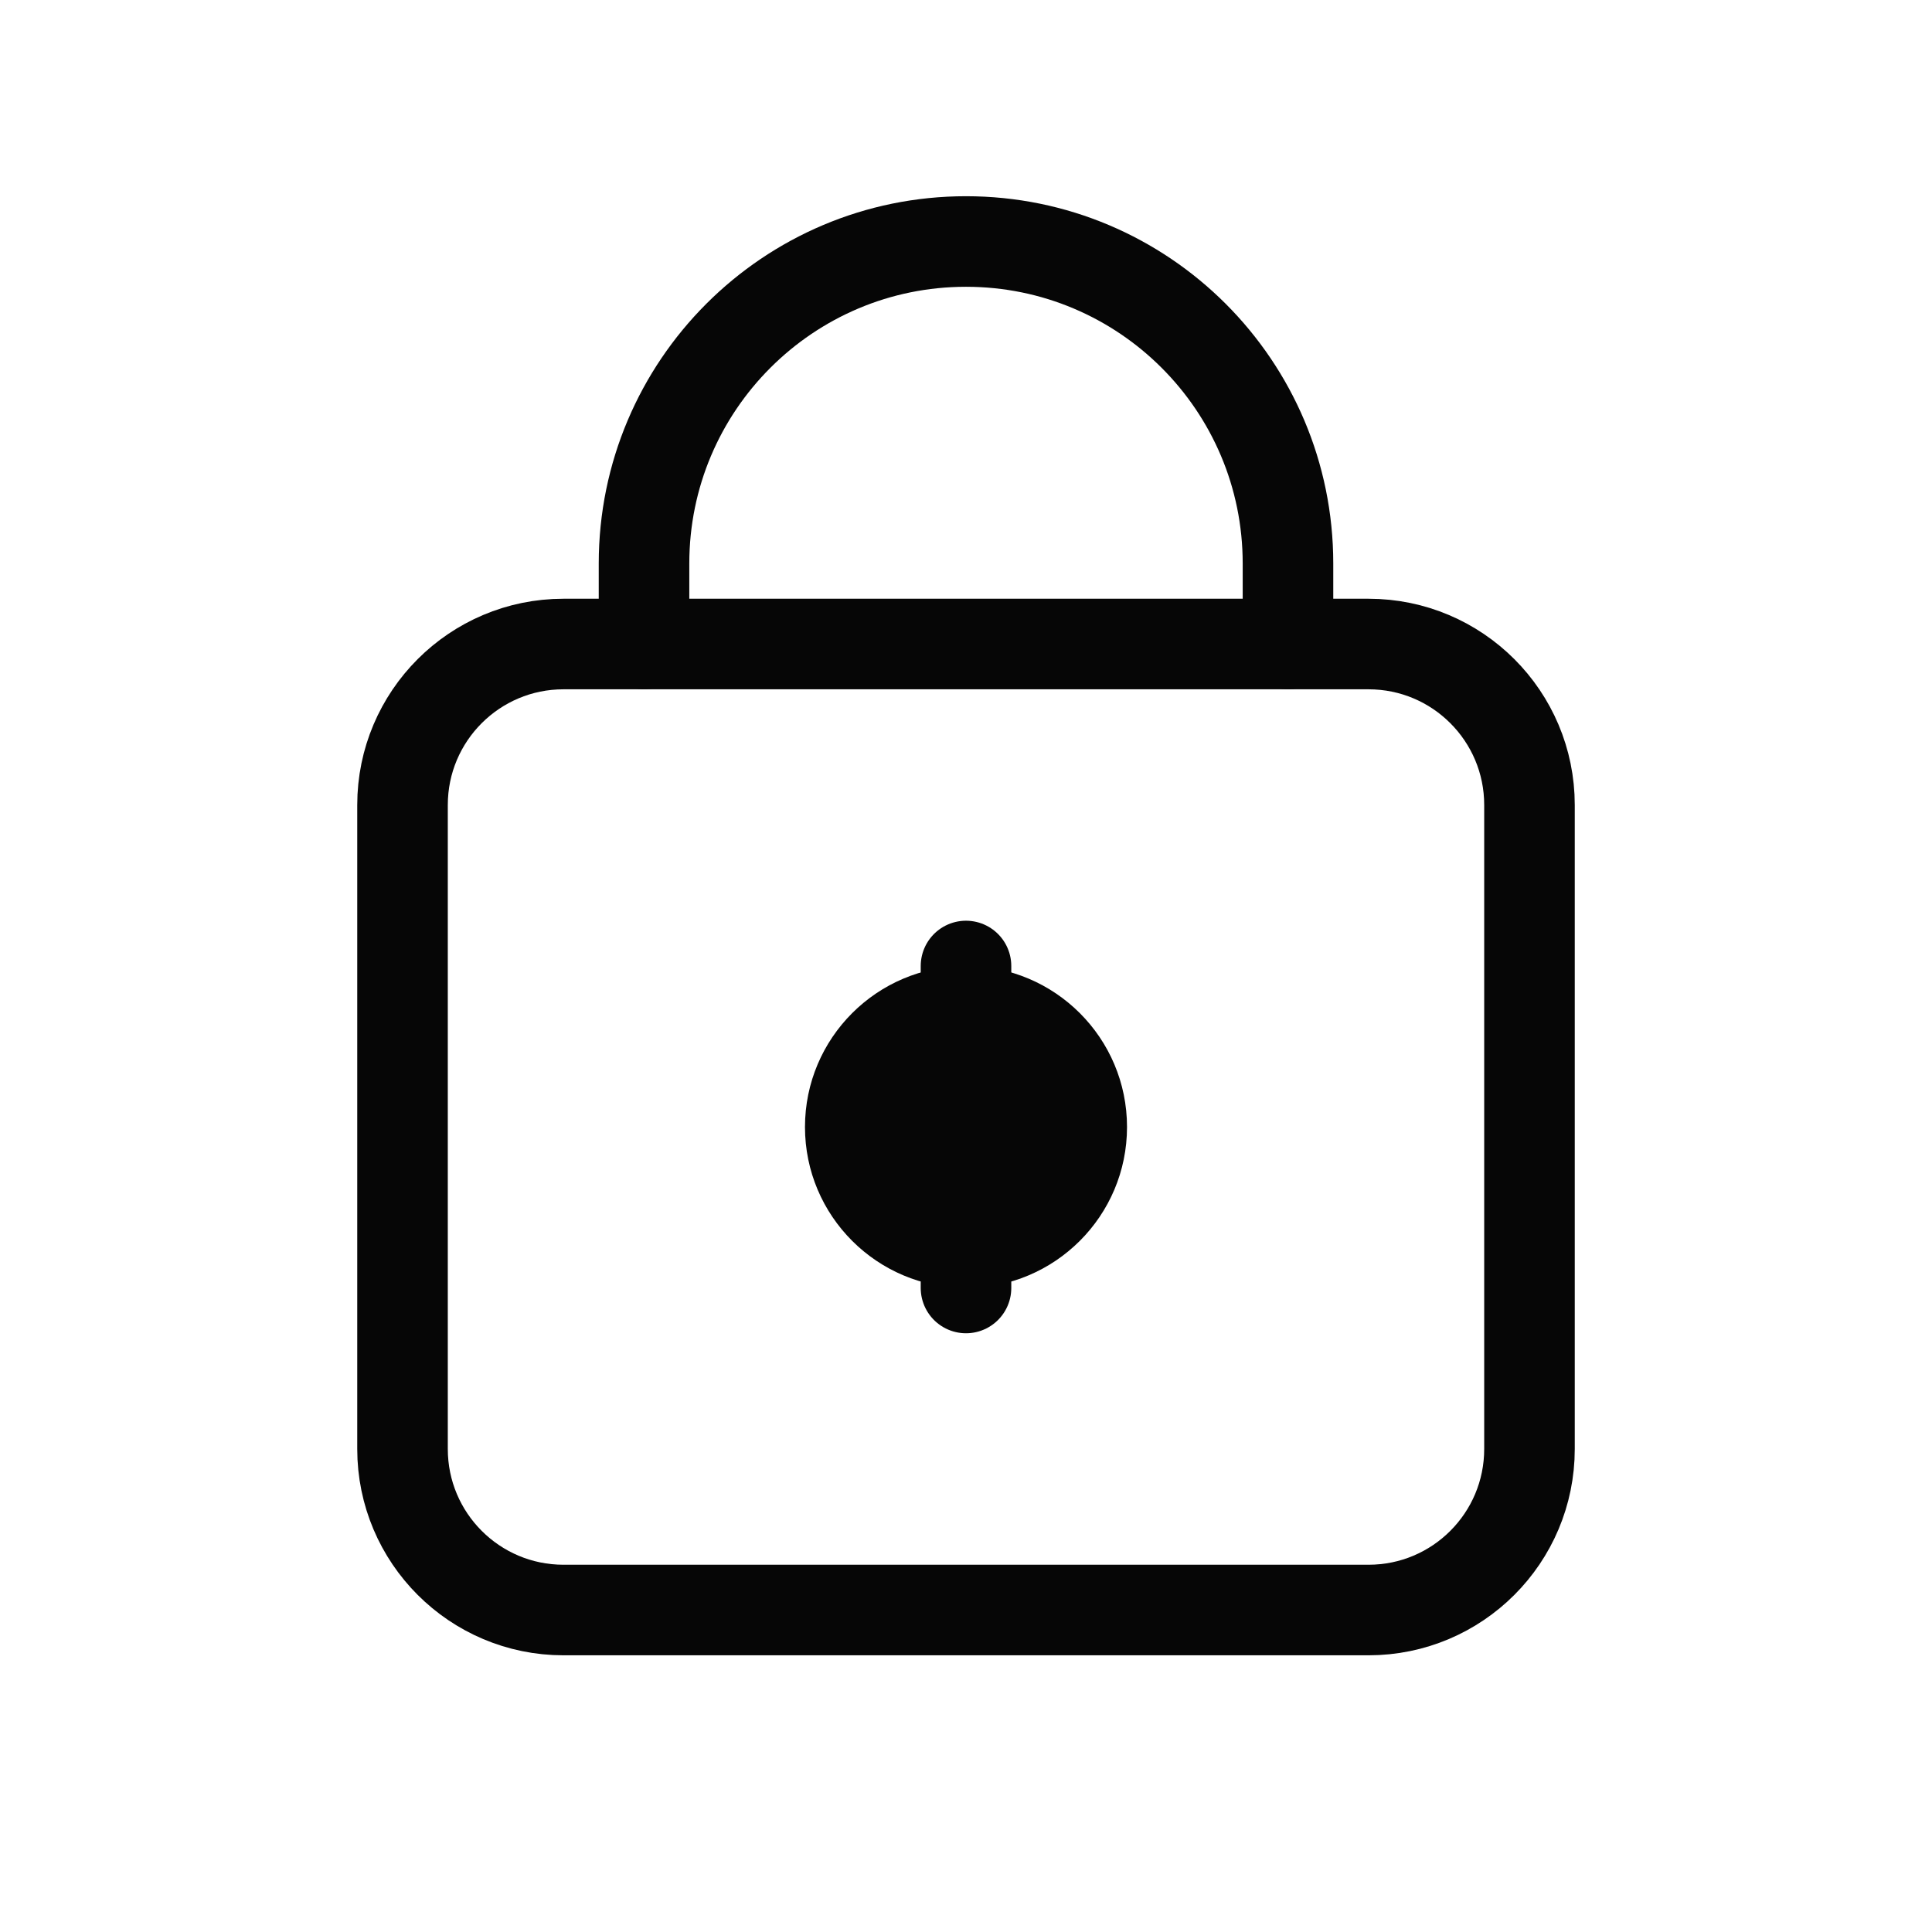 <svg width="32" height="32" viewBox="0 0 32 32" fill="none" xmlns="http://www.w3.org/2000/svg">
<g clip-path="url(#clip0_13581_26565)">
<path d="M22.667 10.667H9.333C7.861 10.667 6.667 11.861 6.667 13.333V24C6.667 25.473 7.861 26.667 9.333 26.667H22.667C24.14 26.667 25.333 25.473 25.333 24V13.333C25.333 11.861 24.14 10.667 22.667 10.667Z" stroke="#060606" stroke-width="1.5" stroke-linecap="round"/>
<path d="M10.667 10.667V9.333C10.667 6.388 13.055 4 16 4C18.945 4 21.333 6.388 21.333 9.333V10.667" stroke="#060606" stroke-width="1.5" stroke-linecap="round"/>
<path d="M16 21.333C17.473 21.333 18.667 20.139 18.667 18.667C18.667 17.194 17.473 16 16 16C14.527 16 13.333 17.194 13.333 18.667C13.333 20.139 14.527 21.333 16 21.333Z" fill="#060606"/>
<path d="M16 16V21.333" stroke="#060606" stroke-width="1.5" stroke-linecap="round"/>
</g>
<defs>
<clipPath id="clip0_13581_26565">
<rect width="32" height="32" fill="white"/>
</clipPath>
</defs>
</svg>

